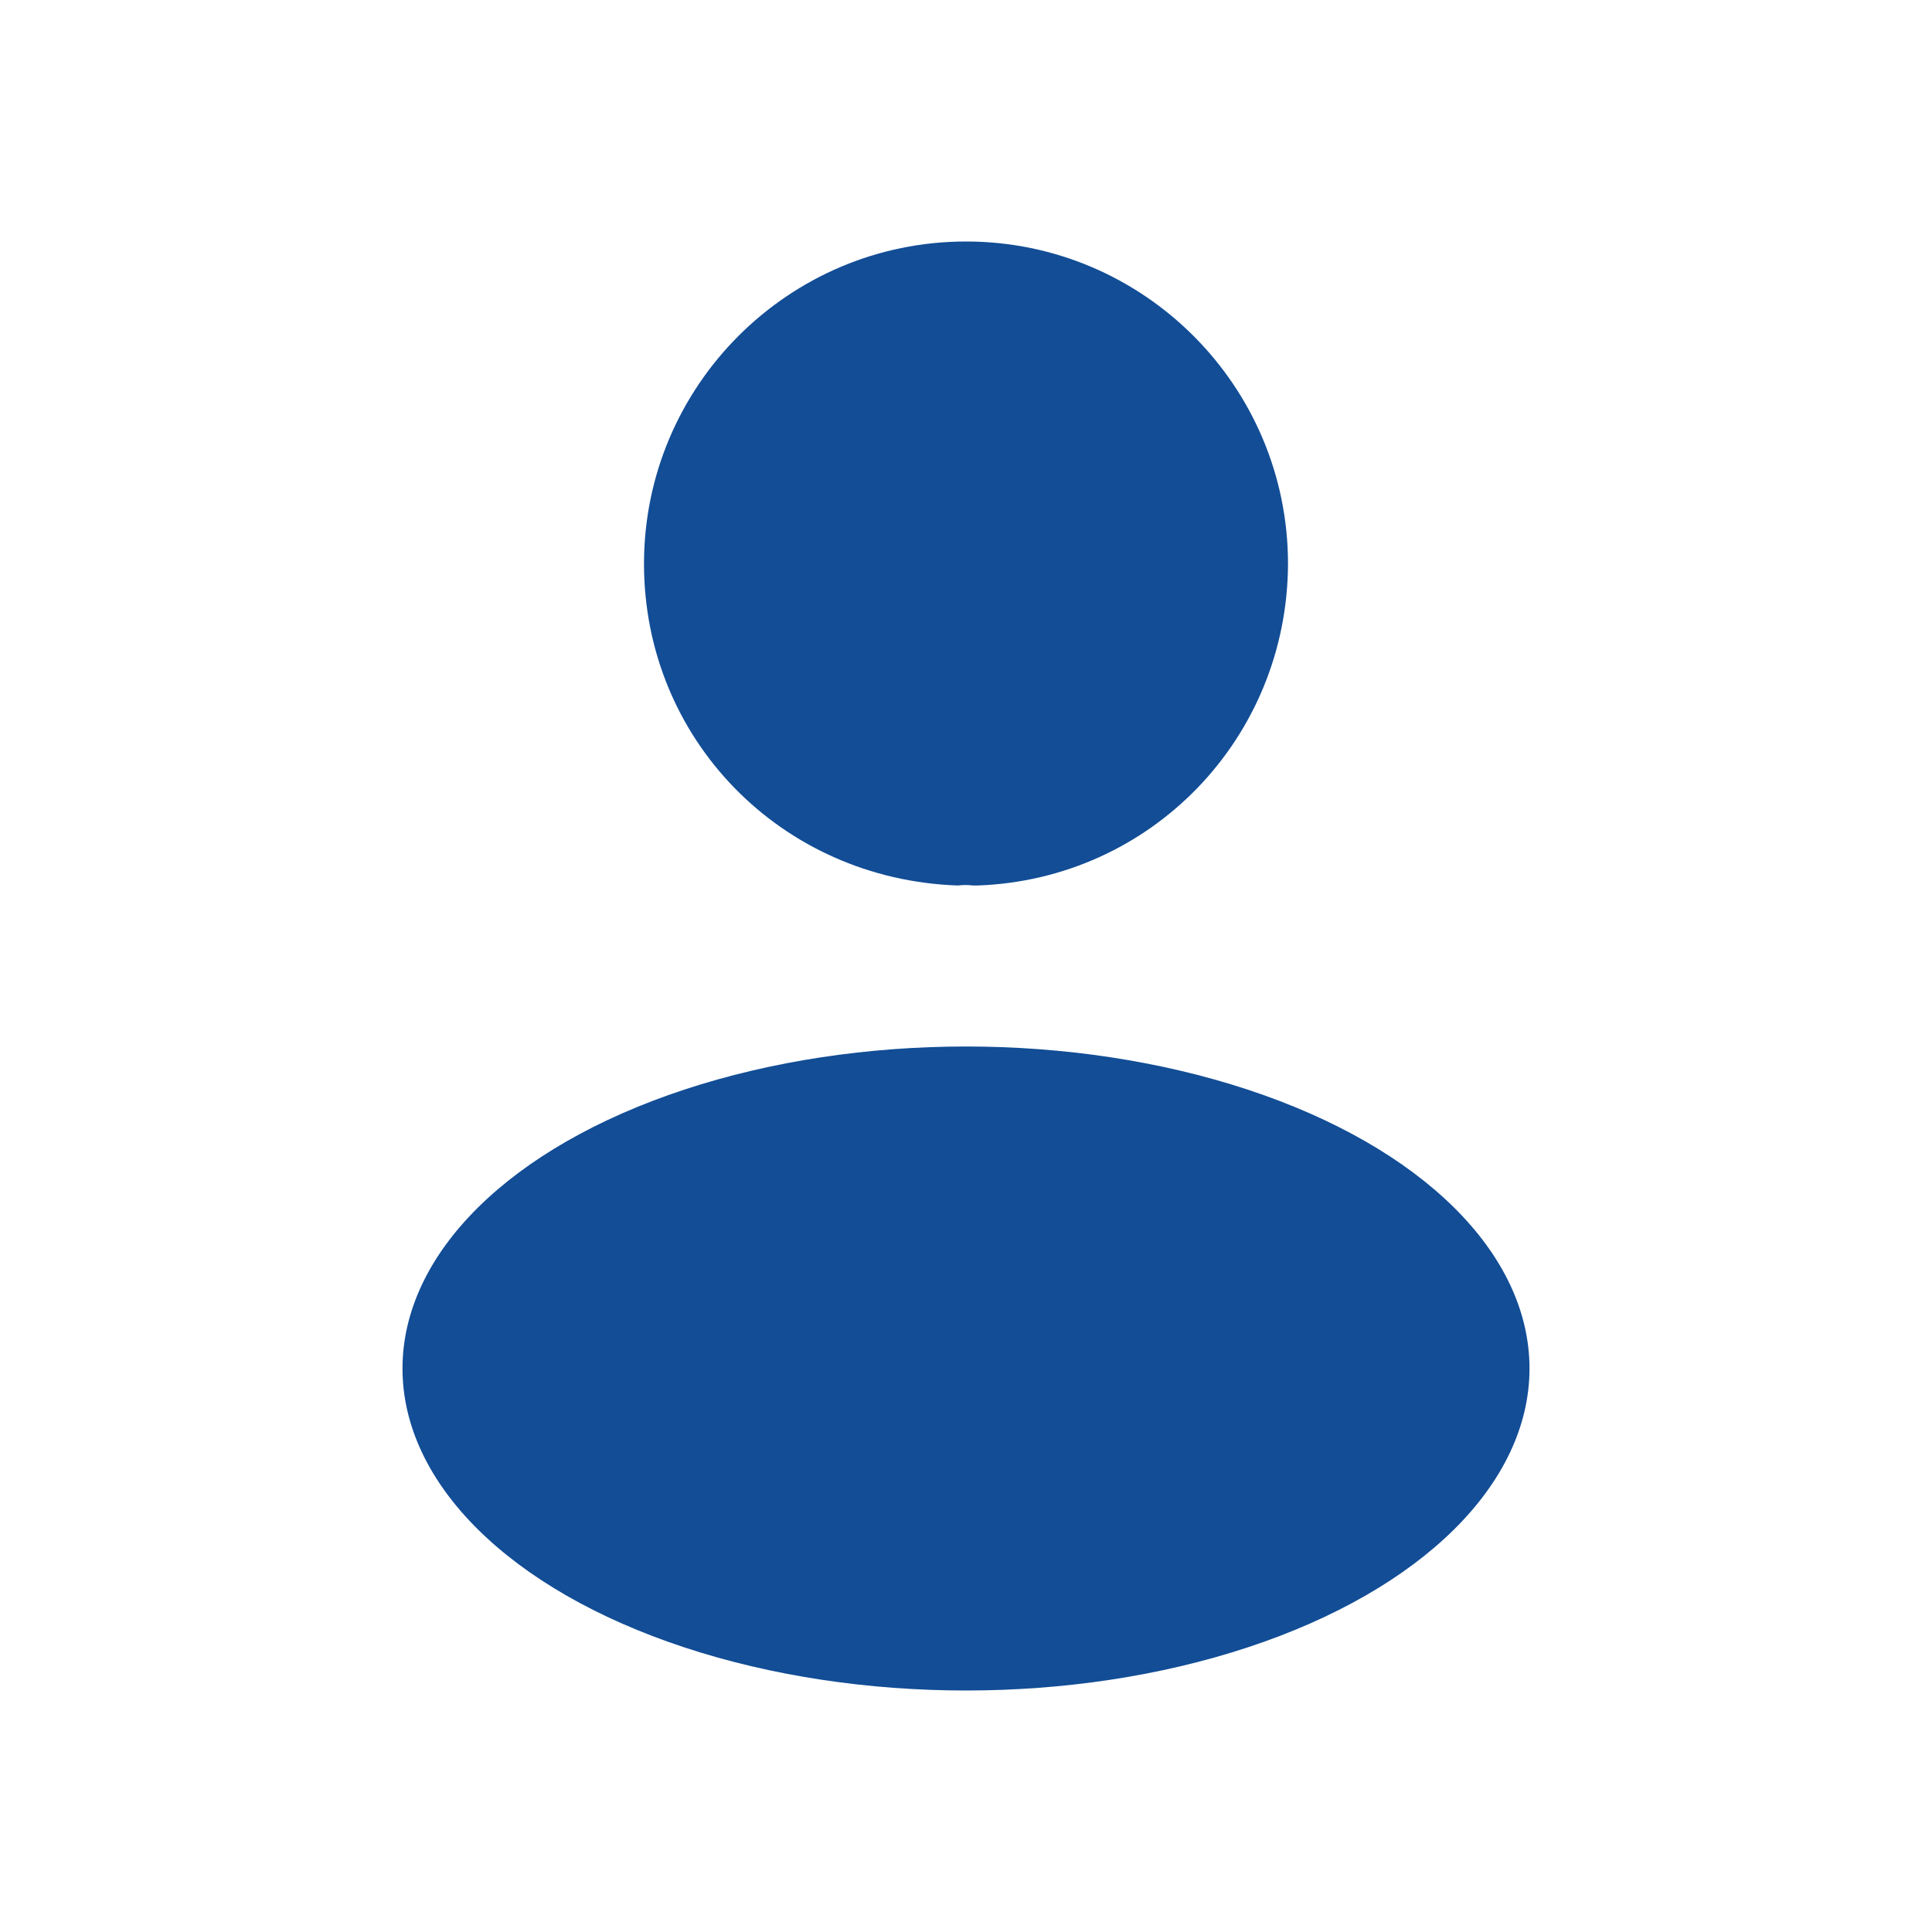 <svg width="24" height="24" viewBox="0 0 24 24" fill="none" xmlns="http://www.w3.org/2000/svg">
<ellipse cx="12" cy="17" rx="7" ry="4" fill="#124d96"/>
<path fill-rule="evenodd" clip-rule="evenodd" d="M8 7.004C8 9.171 9.693 10.924 11.899 11C11.966 10.992 12.034 10.992 12.084 11C12.101 11 12.11 11 12.126 11C12.135 11 12.135 11 12.143 11C14.299 10.924 15.992 9.171 16 7.004C16 4.796 14.206 3 12 3C9.794 3 8 4.796 8 7.004Z" fill="#124d96"/>
</svg>
